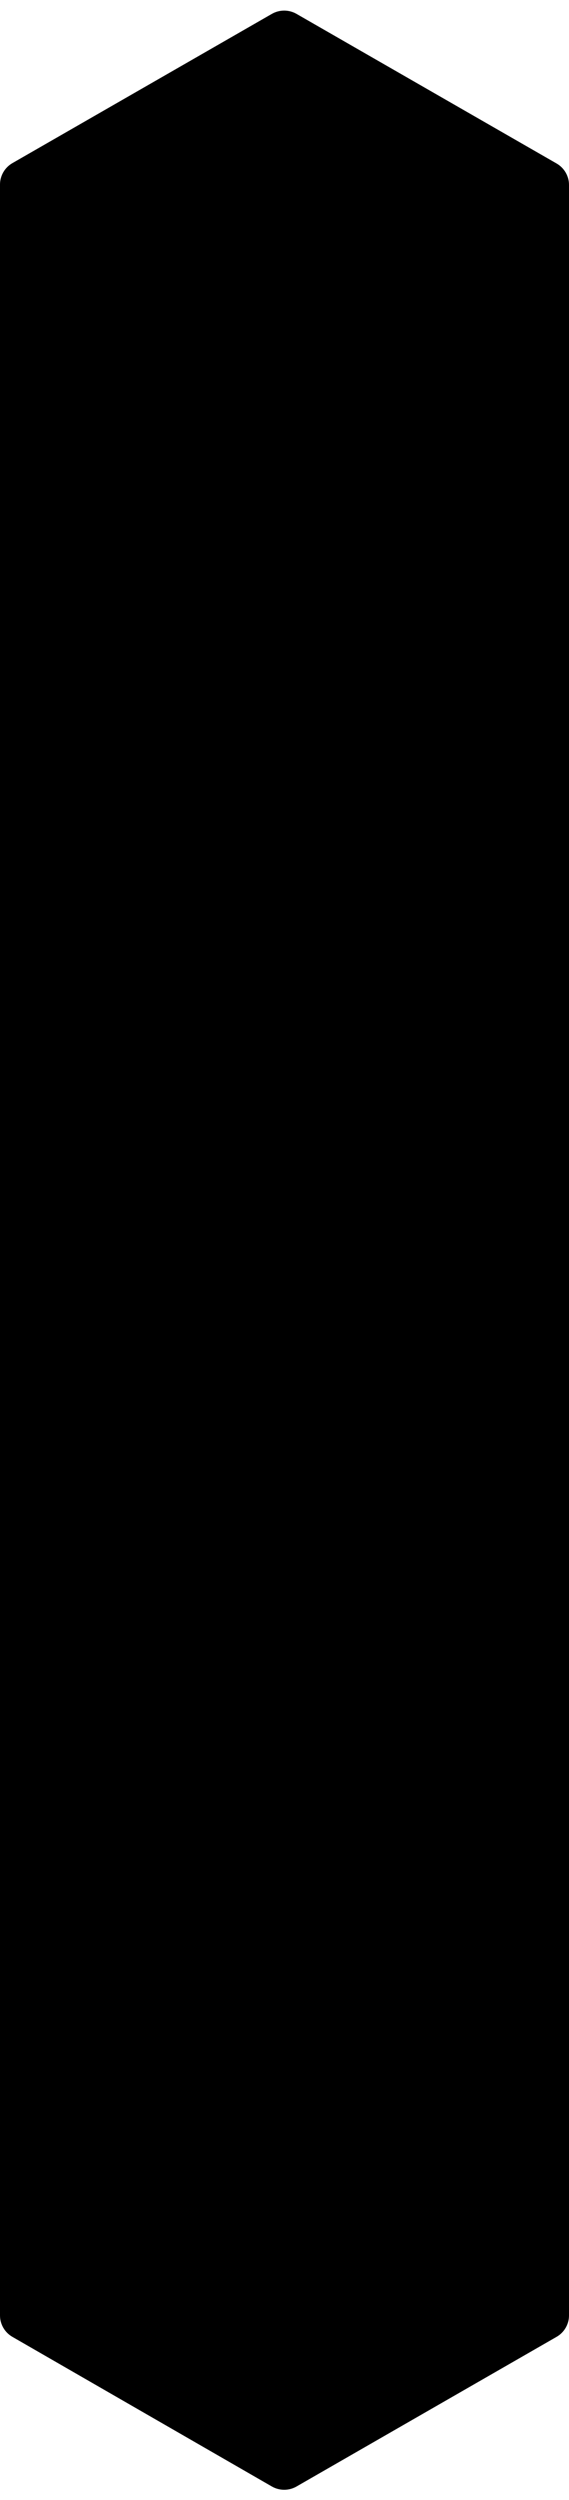 <svg width="46" height="202" viewBox="0 0 46 202" fill="none" xmlns="http://www.w3.org/2000/svg">
<g clip-path="url(#clip0_4_2)">
<path fill-rule="evenodd" clip-rule="evenodd" d="M23.972 1.122C23.669 0.948 23.325 0.856 22.975 0.856C22.625 0.856 22.281 0.948 21.978 1.122L1.003 13.18C0.698 13.355 0.445 13.608 0.269 13.912C0.093 14.217 -3.87568e-05 14.562 3.46453e-08 14.914V187.08C-6.53495e-05 187.431 0.092 187.776 0.268 188.081C0.444 188.385 0.697 188.638 1.001 188.813L21.977 200.903C22.28 201.078 22.625 201.17 22.975 201.17C23.325 201.17 23.669 201.079 23.973 200.904L44.997 188.812C45.302 188.637 45.555 188.384 45.731 188.08C45.907 187.776 46 187.431 46 187.079V14.944C46 14.592 45.907 14.247 45.731 13.942C45.555 13.638 45.302 13.385 44.997 13.21L23.972 1.122Z" fill="black"/>
</g>
<defs>
<clipPath id="clip0_4_2">
<rect width="46" height="202" fill="white"/>
</clipPath>
</defs>
</svg>
